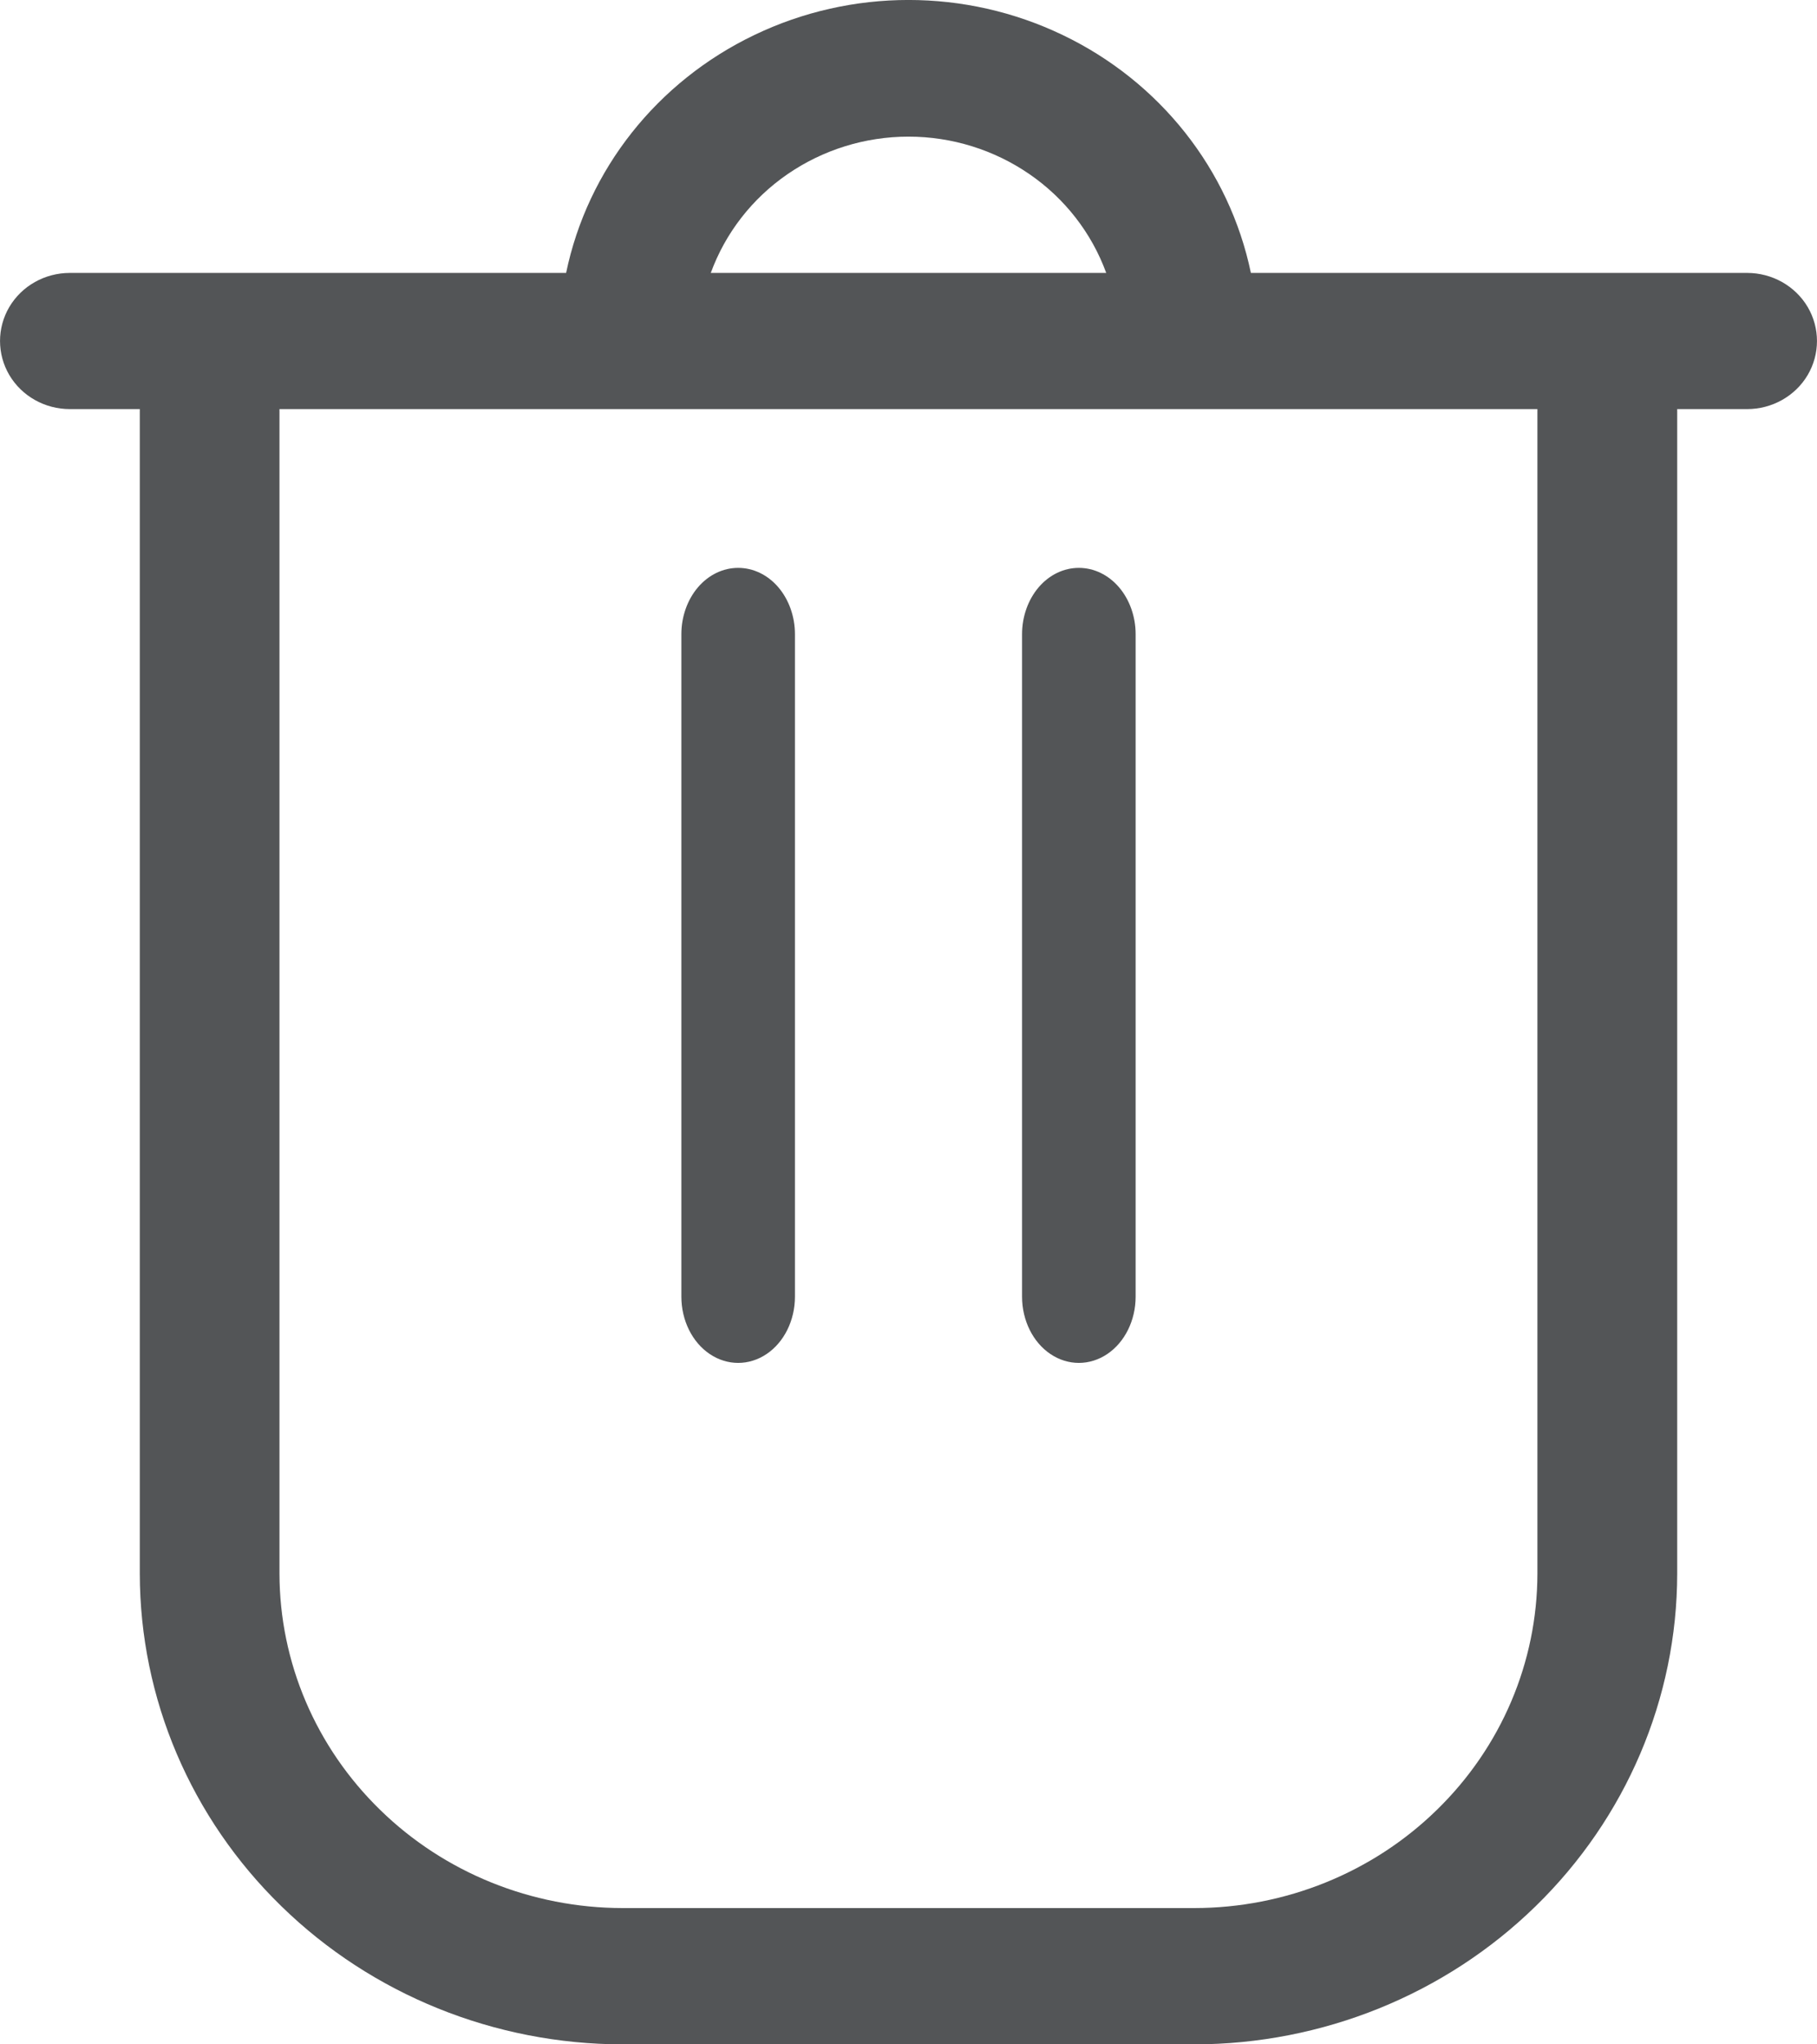 <svg width="16" height="18" viewBox="0 0 16 18" fill="none" xmlns="http://www.w3.org/2000/svg">
<path d="M15.384 2.403H11.015C10.825 1.492 10.213 0.718 9.357 0.308C8.501 -0.103 7.499 -0.103 6.643 0.308C5.787 0.718 5.174 1.492 4.985 2.403H0.615C0.395 2.403 0.192 2.517 0.082 2.703C-0.027 2.888 -0.027 3.117 0.082 3.302C0.192 3.488 0.395 3.602 0.615 3.602H1.231V13.855C1.232 14.954 1.68 16.007 2.478 16.784C3.275 17.562 4.356 17.999 5.483 18H10.517C11.644 17.999 12.725 17.562 13.522 16.784C14.319 16.007 14.768 14.954 14.769 13.855V3.602H15.385C15.604 3.602 15.808 3.488 15.918 3.302C16.027 3.117 16.027 2.888 15.918 2.703C15.808 2.517 15.604 2.403 15.385 2.403H15.384ZM8 1.203C8.382 1.203 8.754 1.319 9.066 1.534C9.377 1.748 9.613 2.052 9.741 2.403H6.259C6.387 2.052 6.623 1.748 6.934 1.534C7.246 1.319 7.618 1.203 8 1.203ZM13.538 13.855C13.537 14.636 13.219 15.384 12.652 15.936C12.086 16.489 11.318 16.799 10.517 16.8H5.483C4.682 16.799 3.914 16.489 3.348 15.936C2.781 15.384 2.462 14.636 2.461 13.855V3.602H13.538L13.538 13.855Z" fill="#535557"/>
<path d="M6.5 5C6.633 5 6.76 5.061 6.854 5.171C6.947 5.28 7 5.429 7 5.583V11.417C7 11.625 6.905 11.818 6.75 11.922C6.595 12.026 6.405 12.026 6.25 11.922C6.095 11.818 6 11.625 6 11.417V5.583C6 5.429 6.053 5.28 6.146 5.171C6.24 5.061 6.367 5 6.5 5Z" fill="#535557"/>
<path d="M9.5 5C9.367 5 9.24 5.061 9.146 5.171C9.053 5.28 9 5.429 9 5.583V11.417C9 11.625 9.095 11.818 9.25 11.922C9.405 12.026 9.595 12.026 9.75 11.922C9.905 11.818 10 11.625 10 11.417V5.583C10 5.429 9.947 5.28 9.854 5.171C9.76 5.061 9.633 5 9.5 5Z" fill="#535557"/>
</svg>
